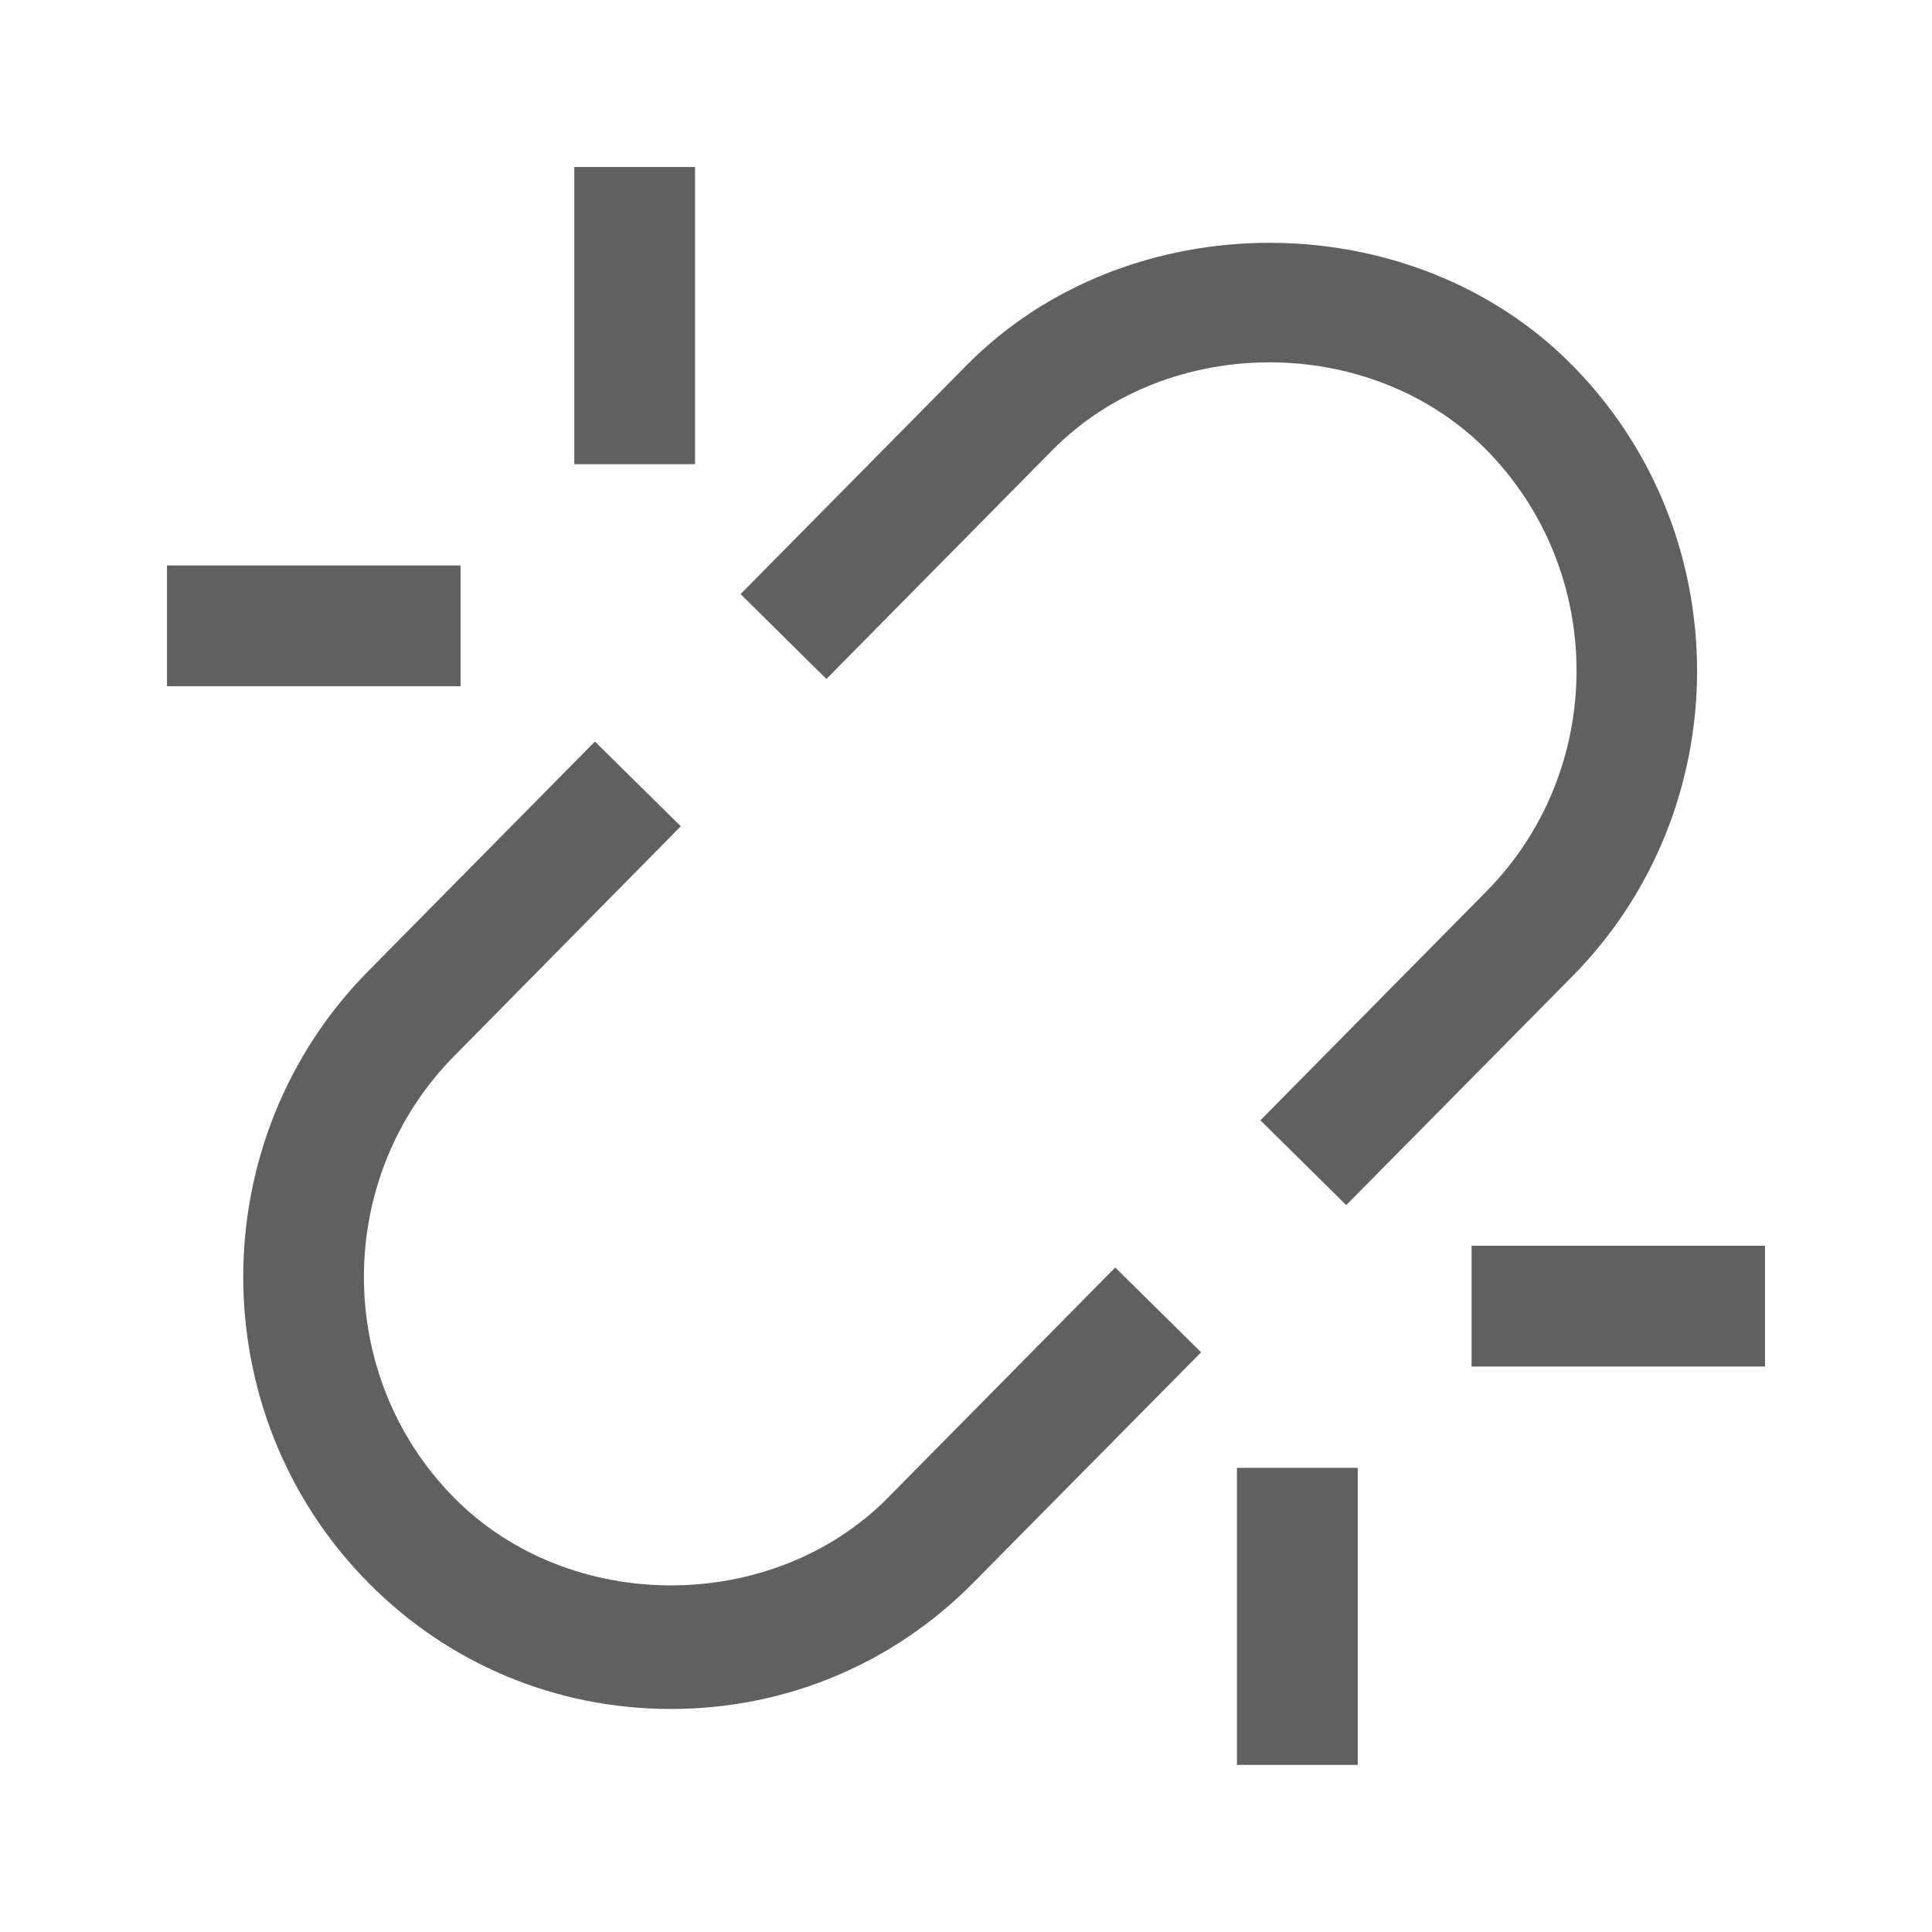 <?xml version="1.0" encoding="utf-8"?>
<!-- Generator: Adobe Illustrator 25.4.1, SVG Export Plug-In . SVG Version: 6.00 Build 0)  -->
<svg version="1.1" id="Layer_1" xmlns="http://www.w3.org/2000/svg" xmlns:xlink="http://www.w3.org/1999/xlink" x="0px" y="0px"
	 viewBox="0 0 16 16" style="enable-background:new 0 0 16 16;" xml:space="preserve">
<style type="text/css">
	.st0{fill:#606060;}
</style>
<g id="Icons">
	<g>
		<g>
			<path class="st0" d="M11.149,9.98l-0.711-0.702l1.872-1.896c0.995-1.008,0.995-2.648,0-3.656
				c-0.956-0.966-2.635-0.968-3.593,0l-1.873,1.897l-0.711-0.703l1.873-1.896c1.335-1.351,3.681-1.351,5.015,0.001
				c1.378,1.395,1.378,3.666,0,5.061L11.149,9.98z"/>
		</g>
		<g>
			<path class="st0" d="M5.556,14.153c-0.95,0-1.841-0.372-2.508-1.048c-1.378-1.395-1.378-3.665,0-5.061l1.879-1.903
				l0.711,0.702L3.76,8.747c-0.995,1.008-0.995,2.648,0,3.656c0.956,0.968,2.635,0.969,3.593,0.001l1.883-1.907
				l0.711,0.702L8.063,13.105C7.396,13.781,6.506,14.153,5.556,14.153z"/>
		</g>
		<g>
			<rect x="1.383" y="4.683" class="st0" width="2.431" height="1"/>
		</g>
		<g>
			<rect x="4.756" y="1.383" class="st0" width="1" height="2.461"/>
		</g>
		<g>
			<rect x="12.187" y="10.317" class="st0" width="2.43" height="1"/>
		</g>
		<g>
			<rect x="10.244" y="12.156" class="st0" width="1" height="2.46"/>
		</g>
	</g>
</g>
</svg>
